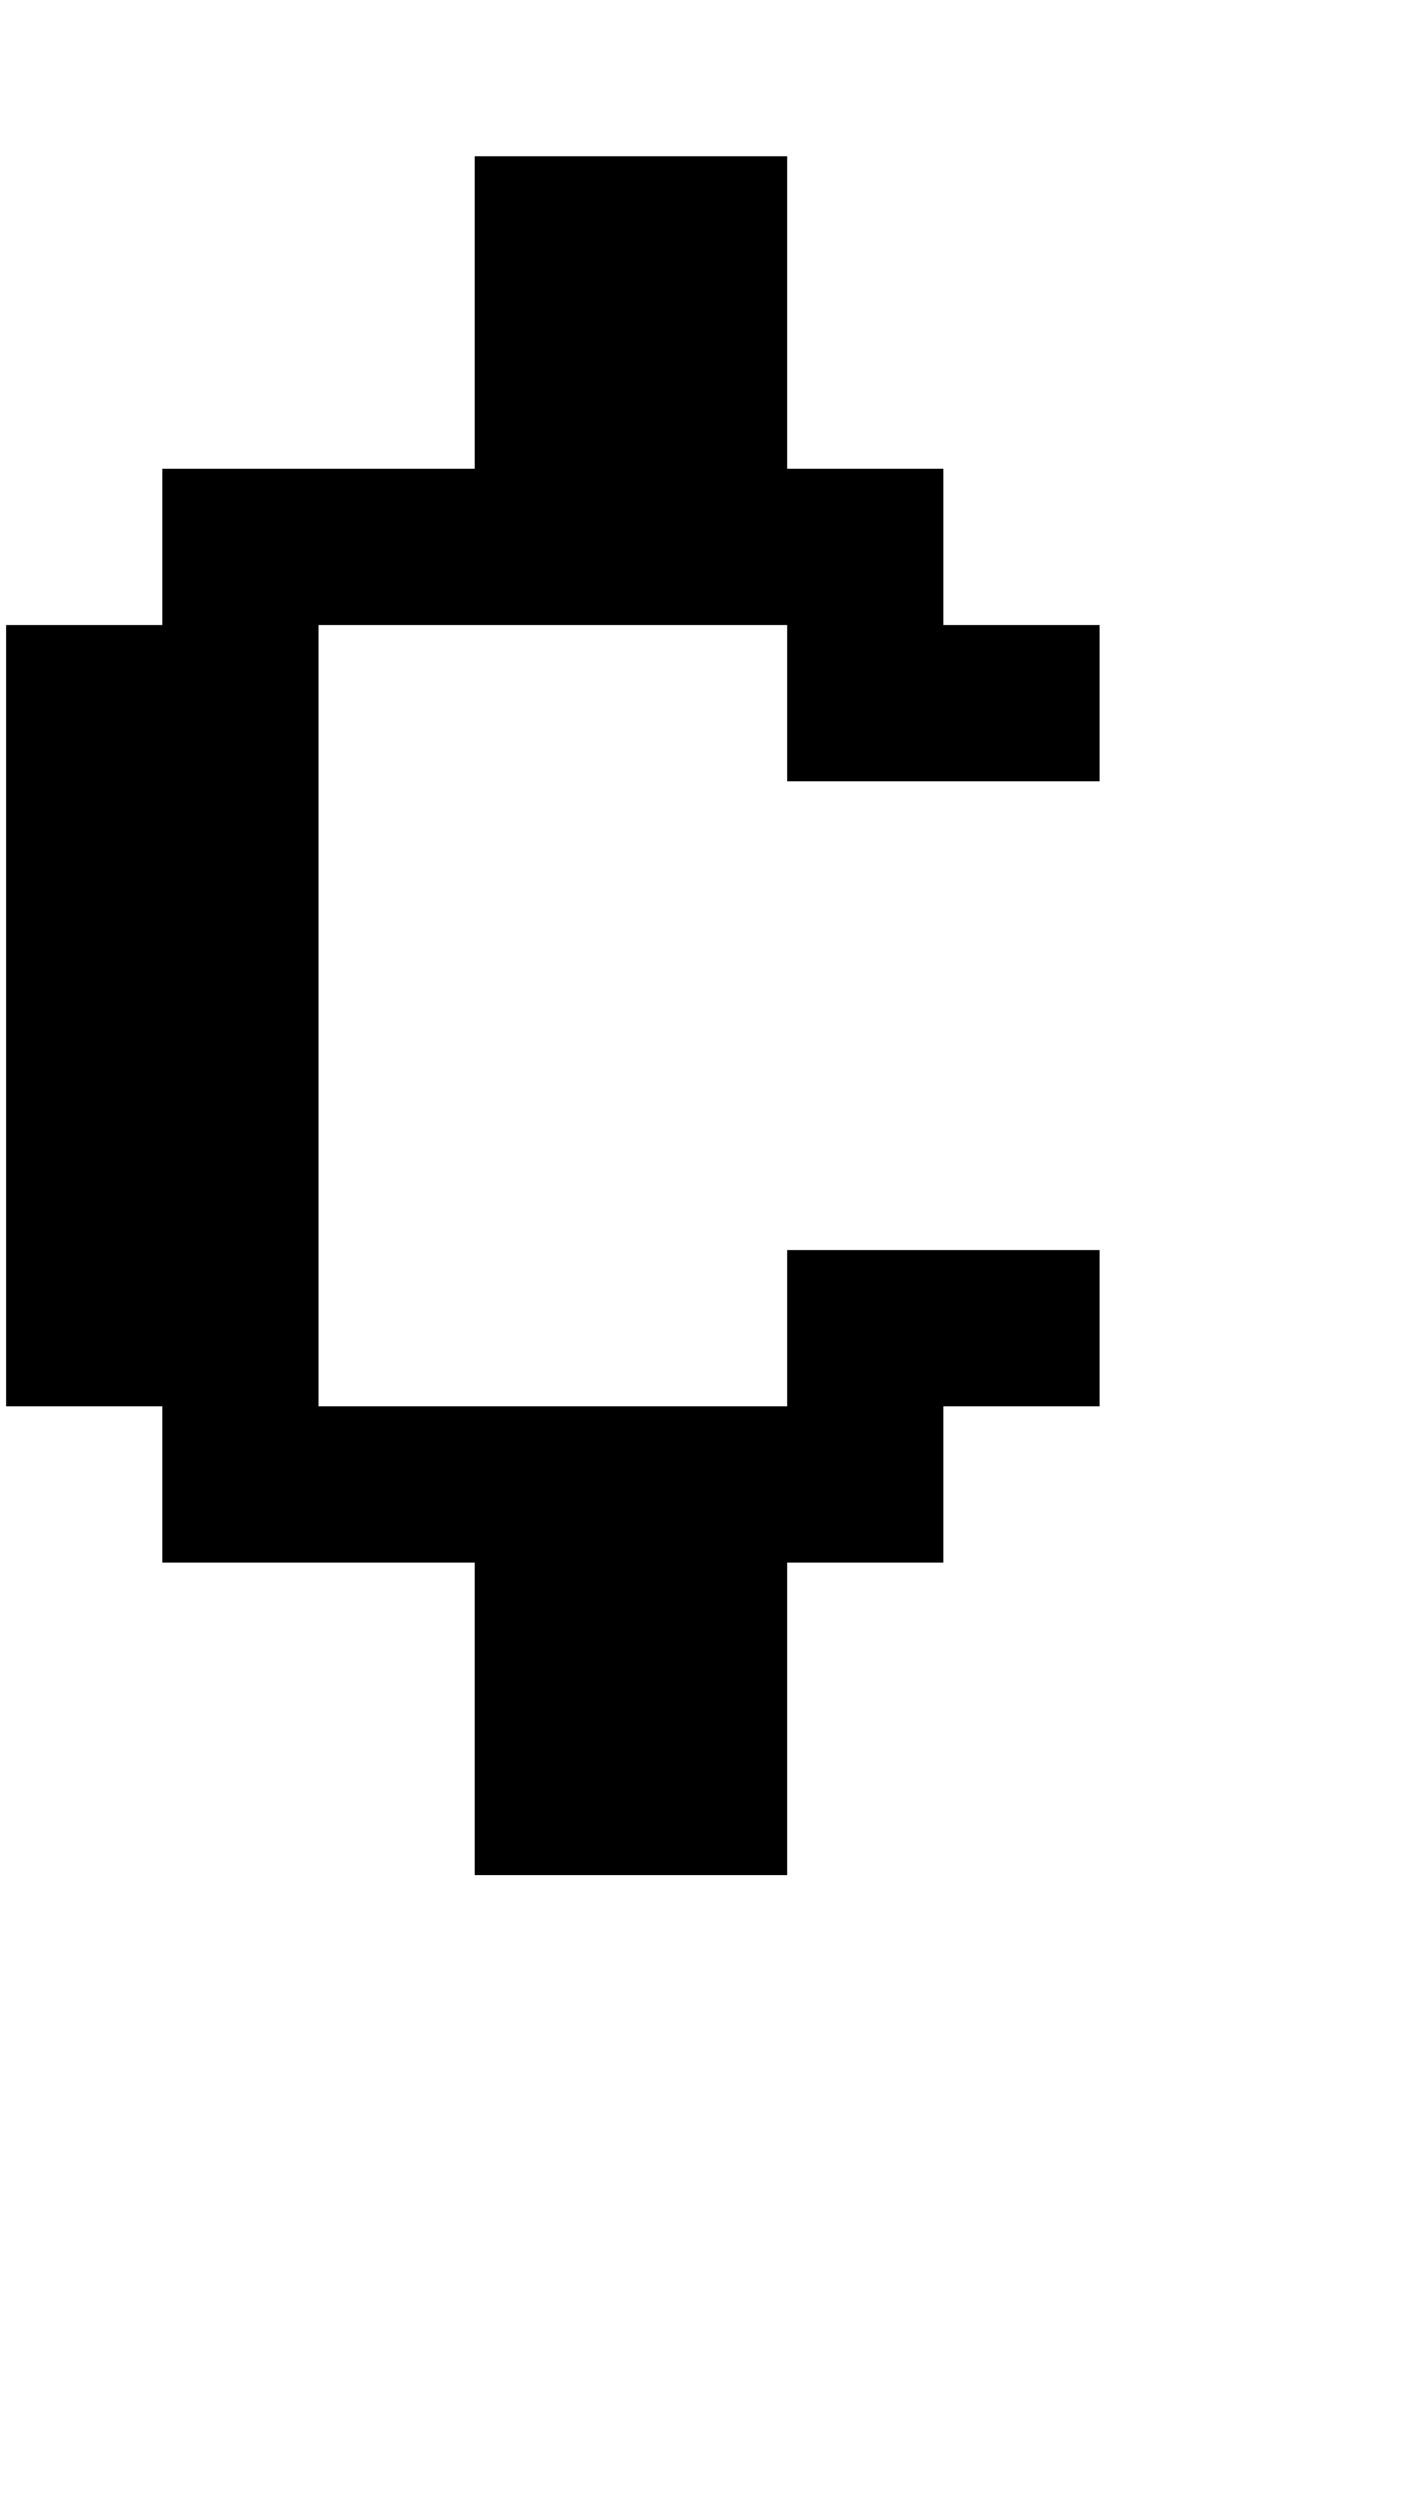 <?xml version="1.0" standalone="no"?>
<!DOCTYPE svg PUBLIC "-//W3C//DTD SVG 1.1//EN" "http://www.w3.org/Graphics/SVG/1.1/DTD/svg11.dtd" >
<svg xmlns="http://www.w3.org/2000/svg" xmlns:xlink="http://www.w3.org/1999/xlink" version="1.1" viewBox="-10 0 2314 4096">
   <path fill="currentColor"
d="M1280 1024h-768v1280h768v-256h512v256h-256v256h-256v512h-512v-512h-512v-256h-256v-1280h256v-256h512v-512h512v512h256v256h256v256h-512v-256z" />
</svg>

